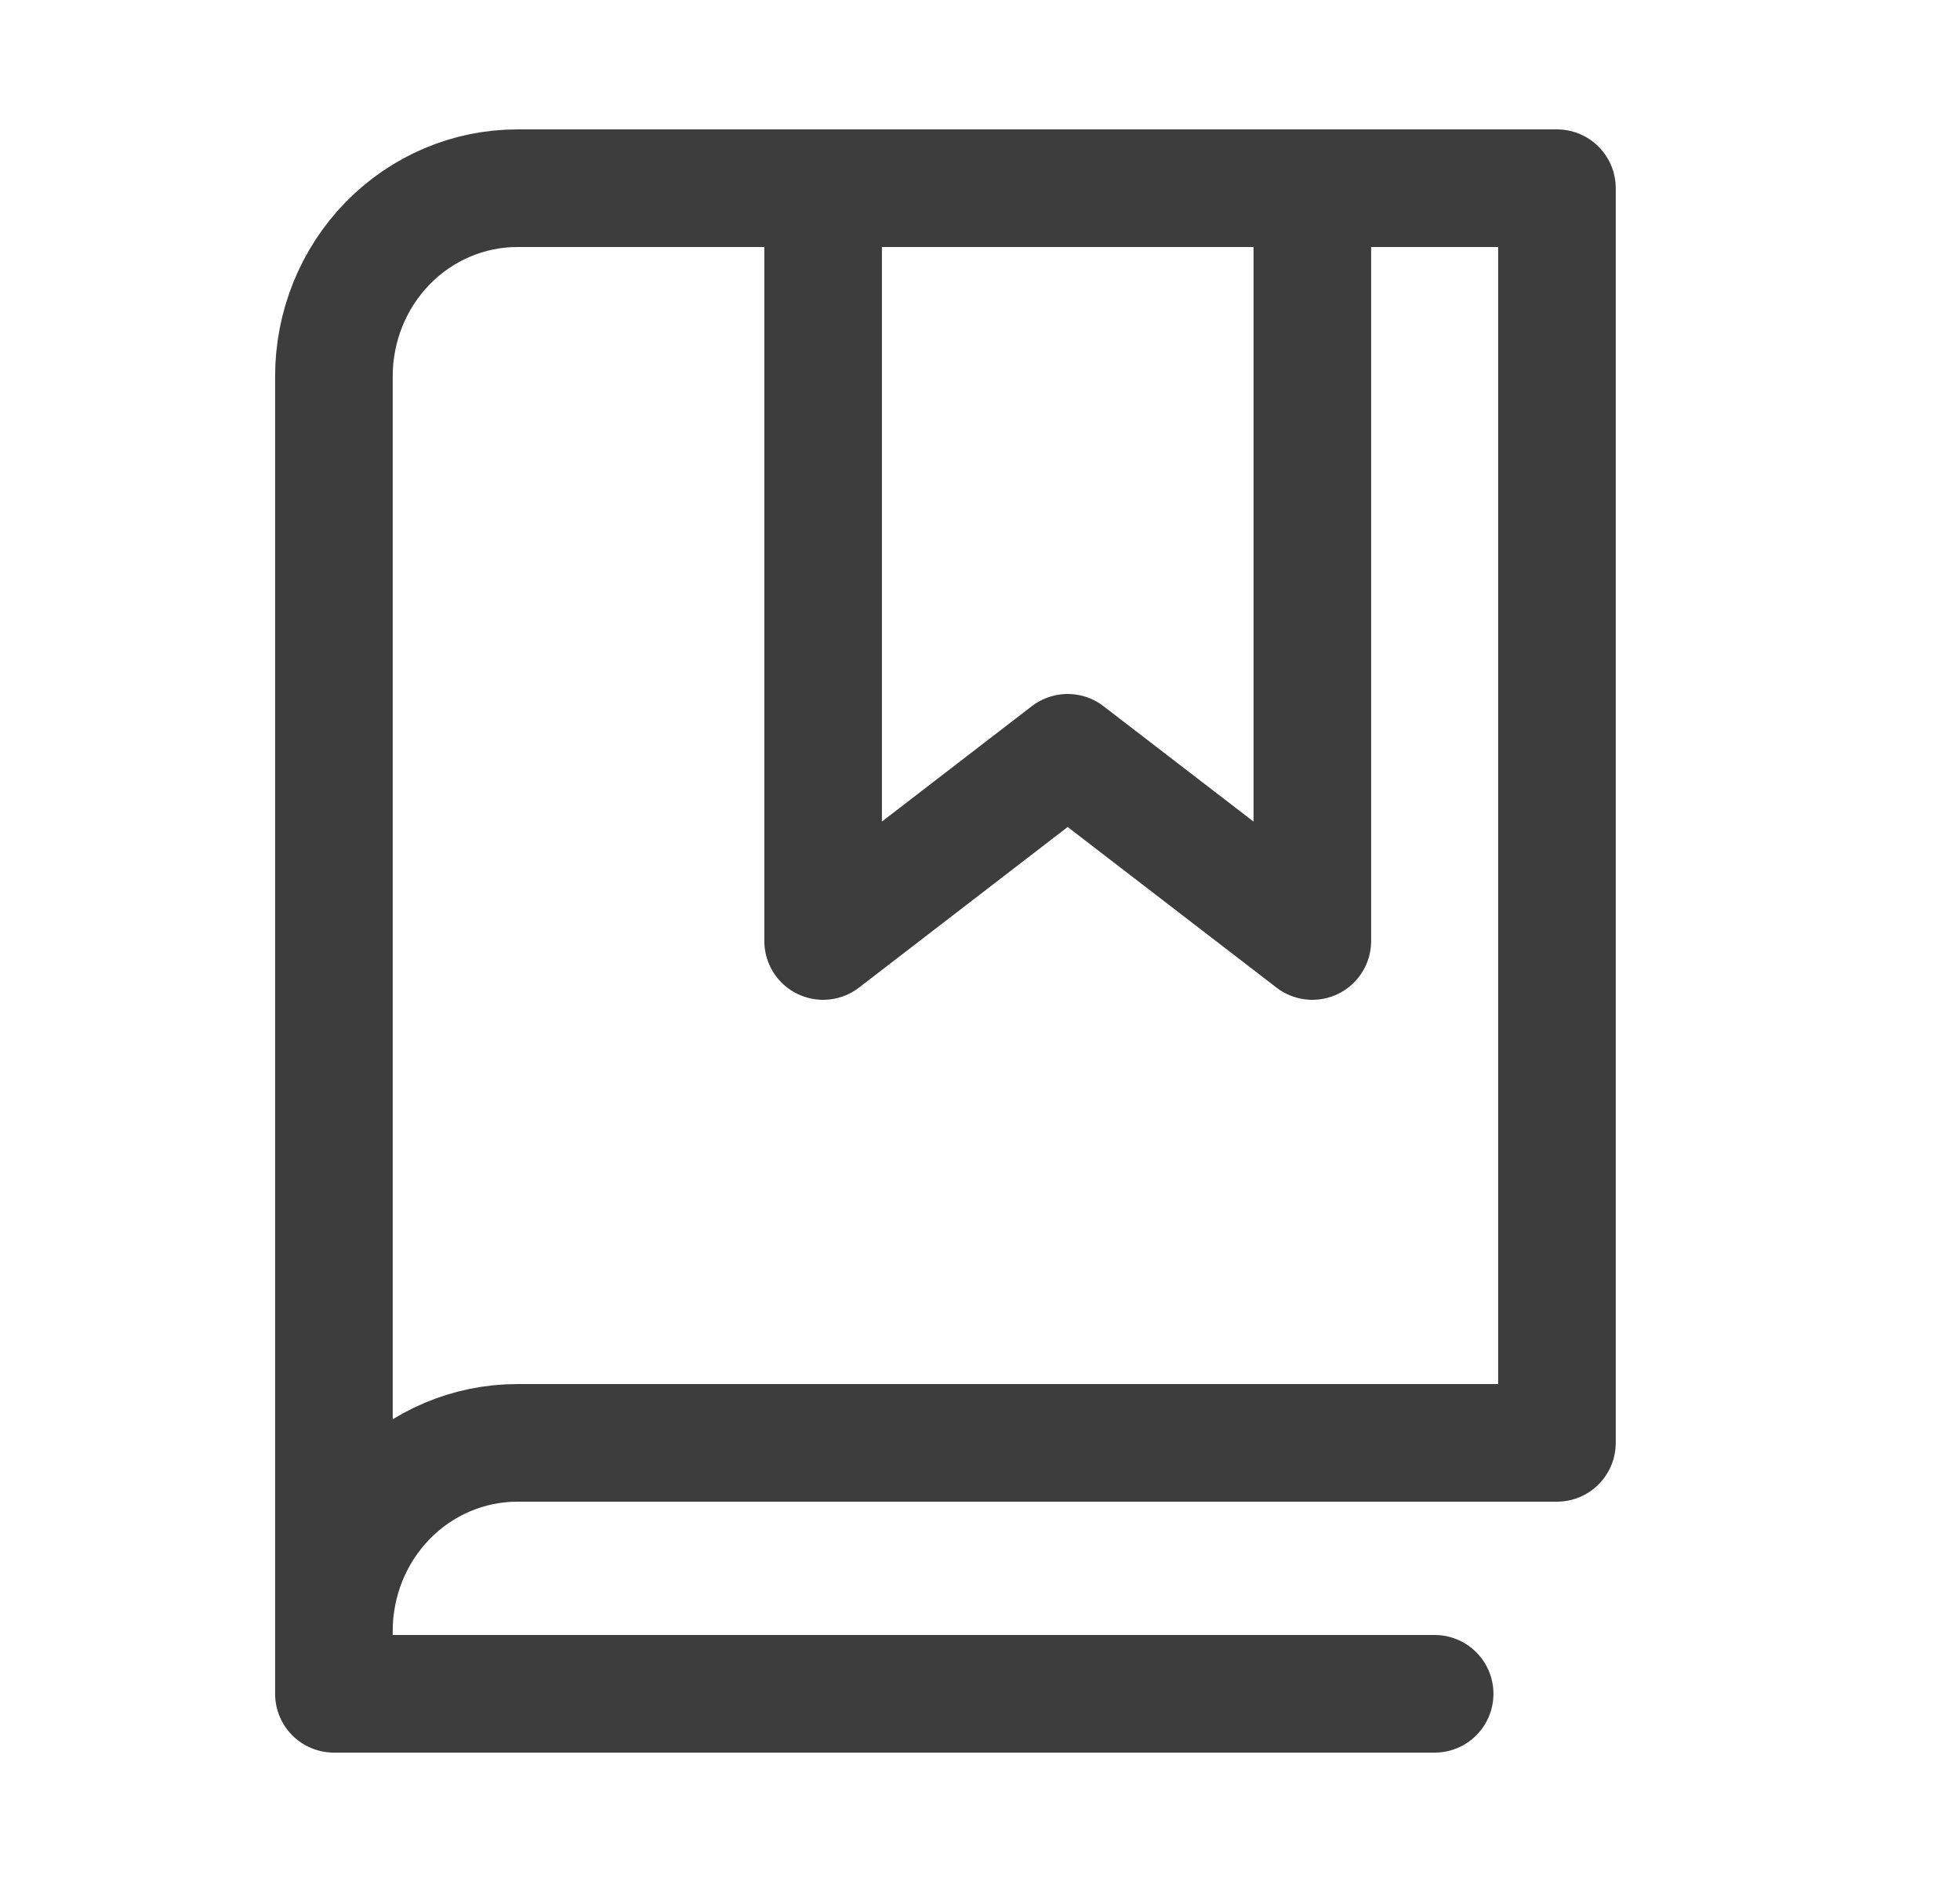 <svg width="25" height="24" viewBox="0 0 25 24" fill="none" xmlns="http://www.w3.org/2000/svg">
<path d="M16.739 2.4V12L13.618 9.6L10.499 12V2.4M4.259 20.8C4.259 20.163 4.505 19.553 4.944 19.103C5.383 18.653 5.978 18.4 6.599 18.4H19.859V2.4H6.599C5.978 2.4 5.383 2.653 4.944 3.103C4.505 3.553 4.259 4.163 4.259 4.8V20.8ZM4.259 20.8L4.259 21.6H18.299" stroke="#3D3D3D" stroke-width="1.5" stroke-linecap="round" stroke-linejoin="round"/>
</svg>
